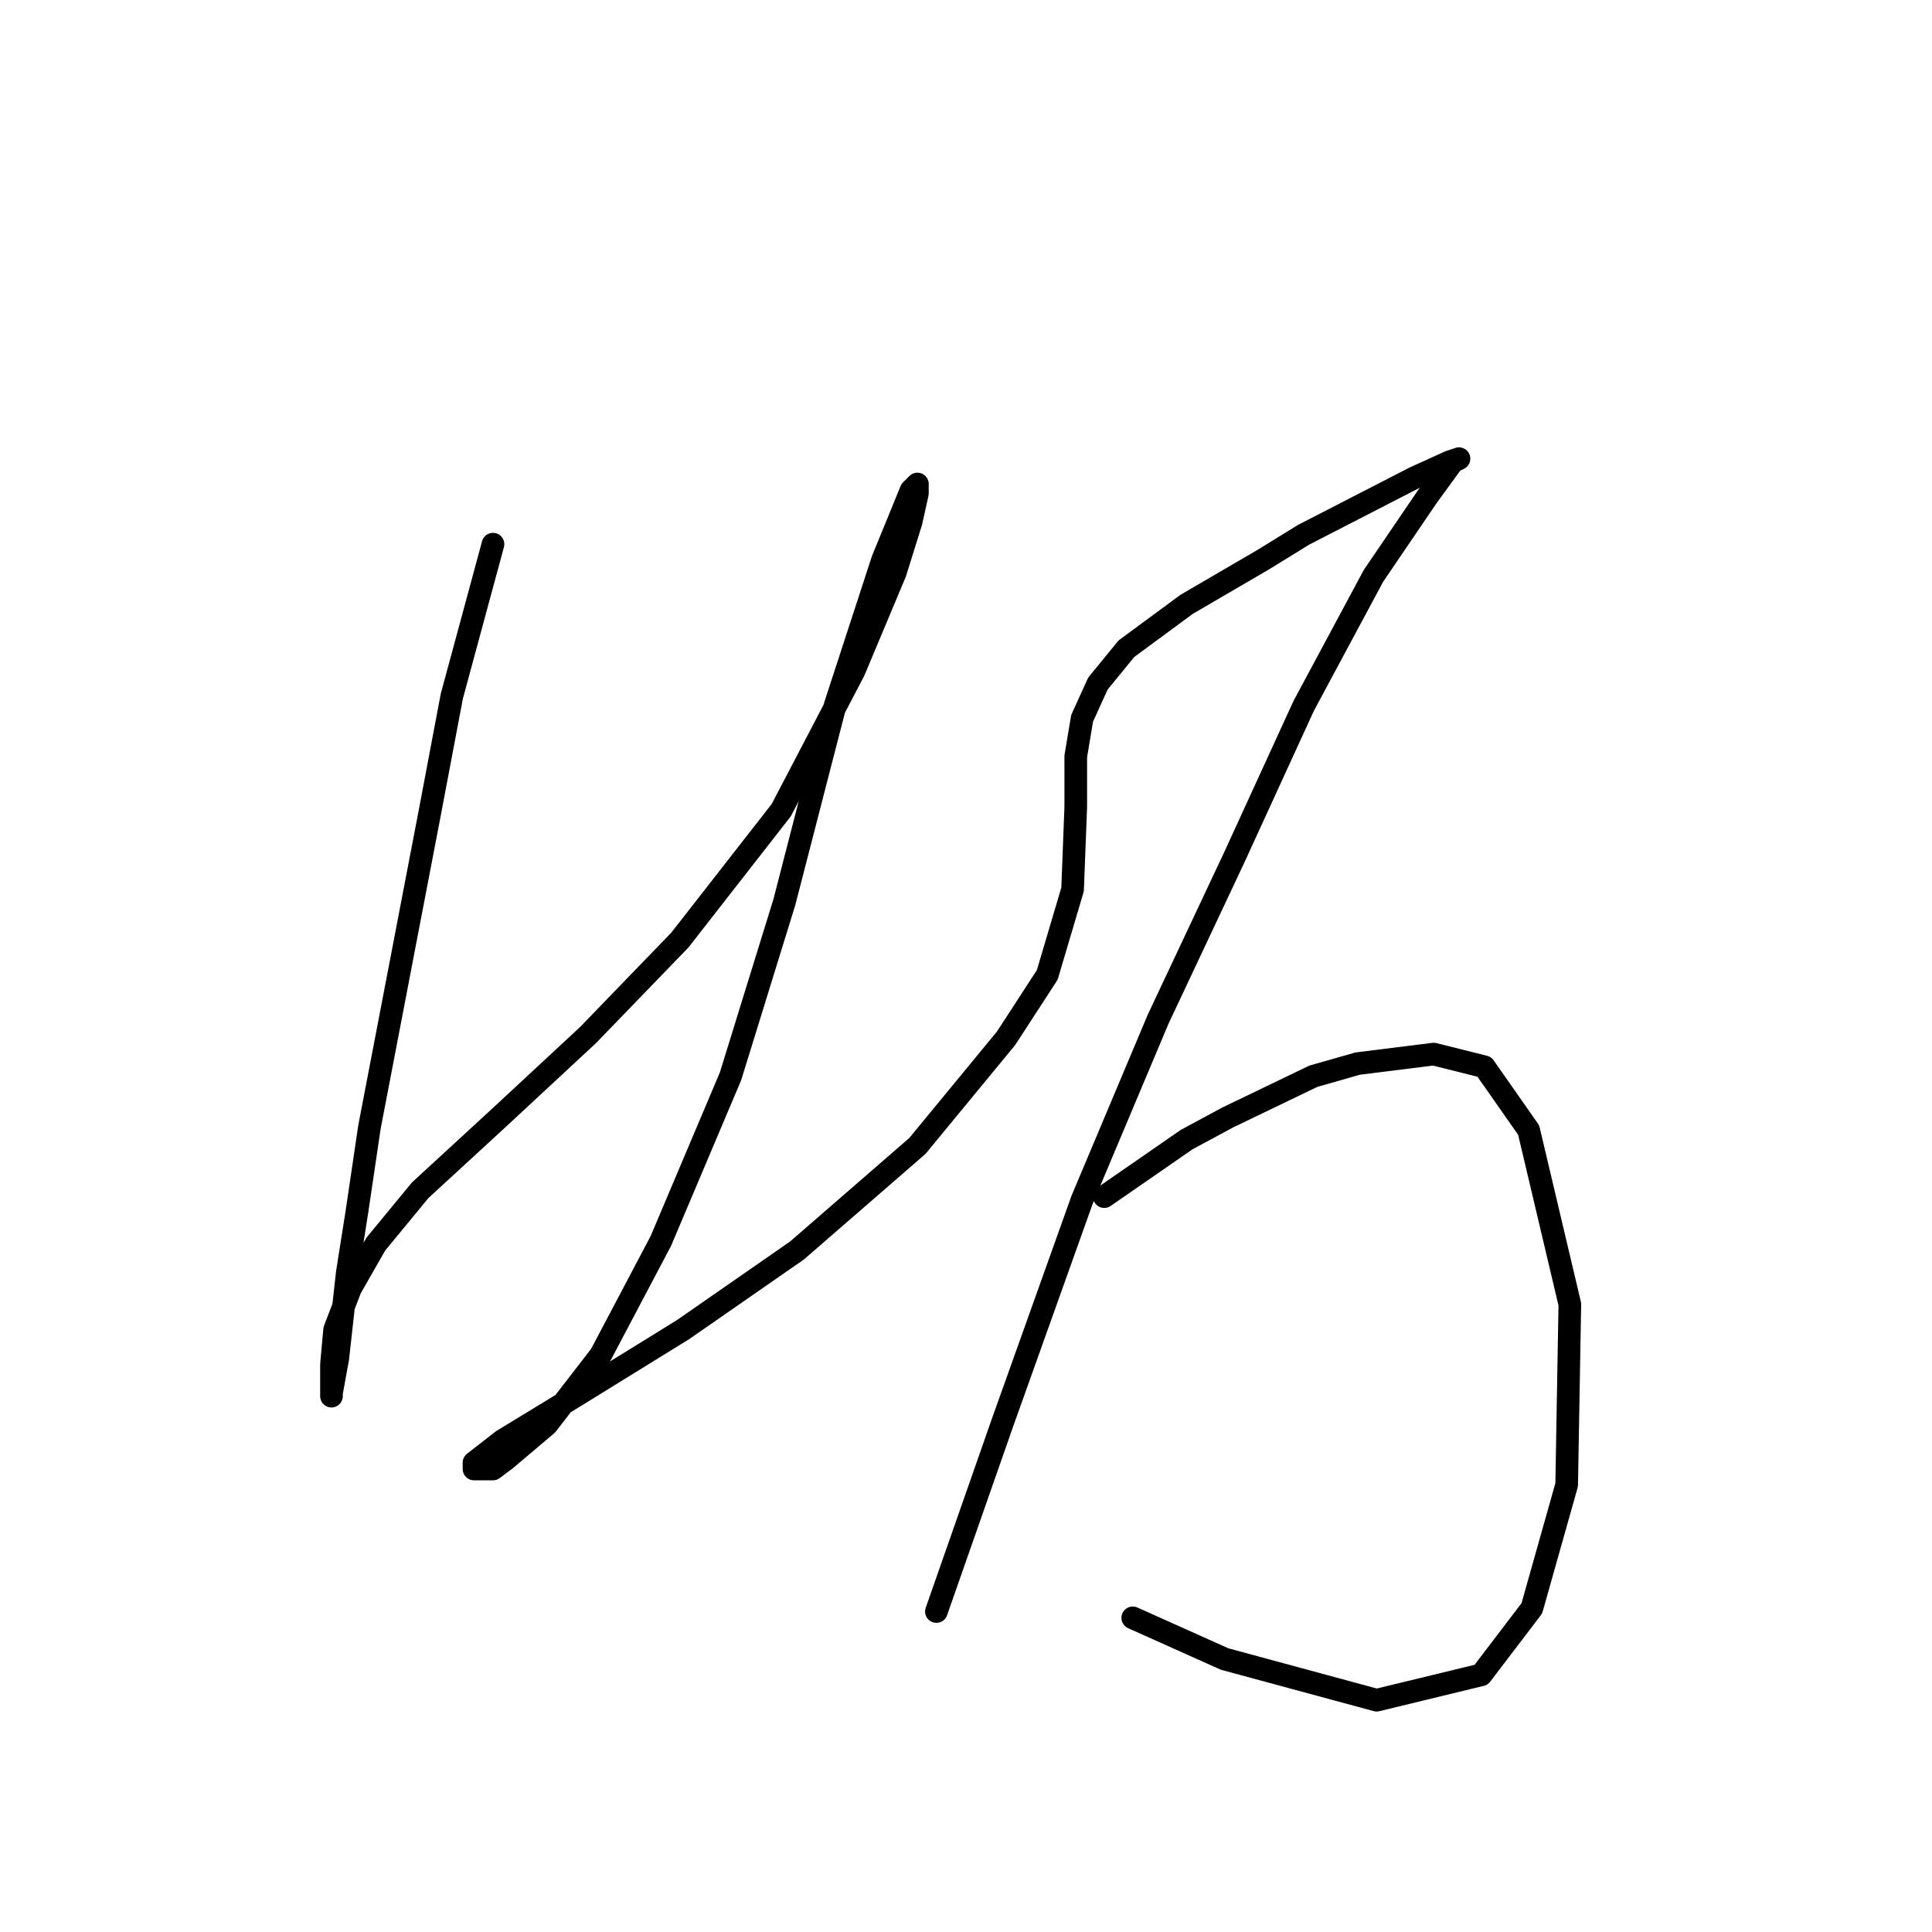 <?xml version="1.0" standalone="no"?>
    <svg width="256" height="256" xmlns="http://www.w3.org/2000/svg" version="1.1">
    <polyline stroke="black" stroke-width="3" stroke-linecap="round" fill="transparent" stroke-linejoin="round" points="65.325 72.106 59.869 92.25 56.931 107.778 48.958 149.325 47.279 160.656 46.02 168.63 44.761 179.961 43.922 184.577 43.922 184.997 43.922 184.577 43.922 180.8 44.341 176.184 46.44 170.728 49.797 164.853 55.672 157.718 66.164 148.066 77.915 137.155 90.085 124.565 103.514 107.358 113.167 88.893 118.622 75.883 120.721 69.169 121.56 65.392 121.56 64.133 120.721 64.972 116.944 74.205 110.649 93.509 103.934 119.529 96.8 142.61 87.567 164.433 79.593 179.541 72.459 188.774 67.003 193.39 65.325 194.649 62.807 194.649 62.807 193.81 66.584 190.872 76.236 184.997 90.505 176.184 105.613 165.692 121.56 151.843 133.311 137.574 138.766 129.181 142.124 117.85 142.543 106.939 142.543 100.224 143.383 95.188 145.481 90.572 149.258 85.955 157.232 80.08 167.304 74.205 172.759 70.847 187.448 63.293 192.064 61.195 193.323 60.775 192.484 61.195 189.126 65.811 181.992 76.303 172.759 93.509 163.527 113.653 153.455 135.056 143.383 158.977 132.891 188.354 127.016 205.141 124.078 213.534 124.078 213.534 " />
        <polyline stroke="black" stroke-width="3" stroke-linecap="round" fill="transparent" stroke-linejoin="round" points="146.32 158.558 157.232 151.004 162.687 148.066 174.018 142.61 179.894 140.932 189.966 139.673 196.68 141.351 202.556 149.745 208.011 172.826 207.592 196.747 202.975 213.114 196.261 221.927 182.412 225.285 162.268 219.829 150.097 214.373 150.097 214.373 " />
        </svg>